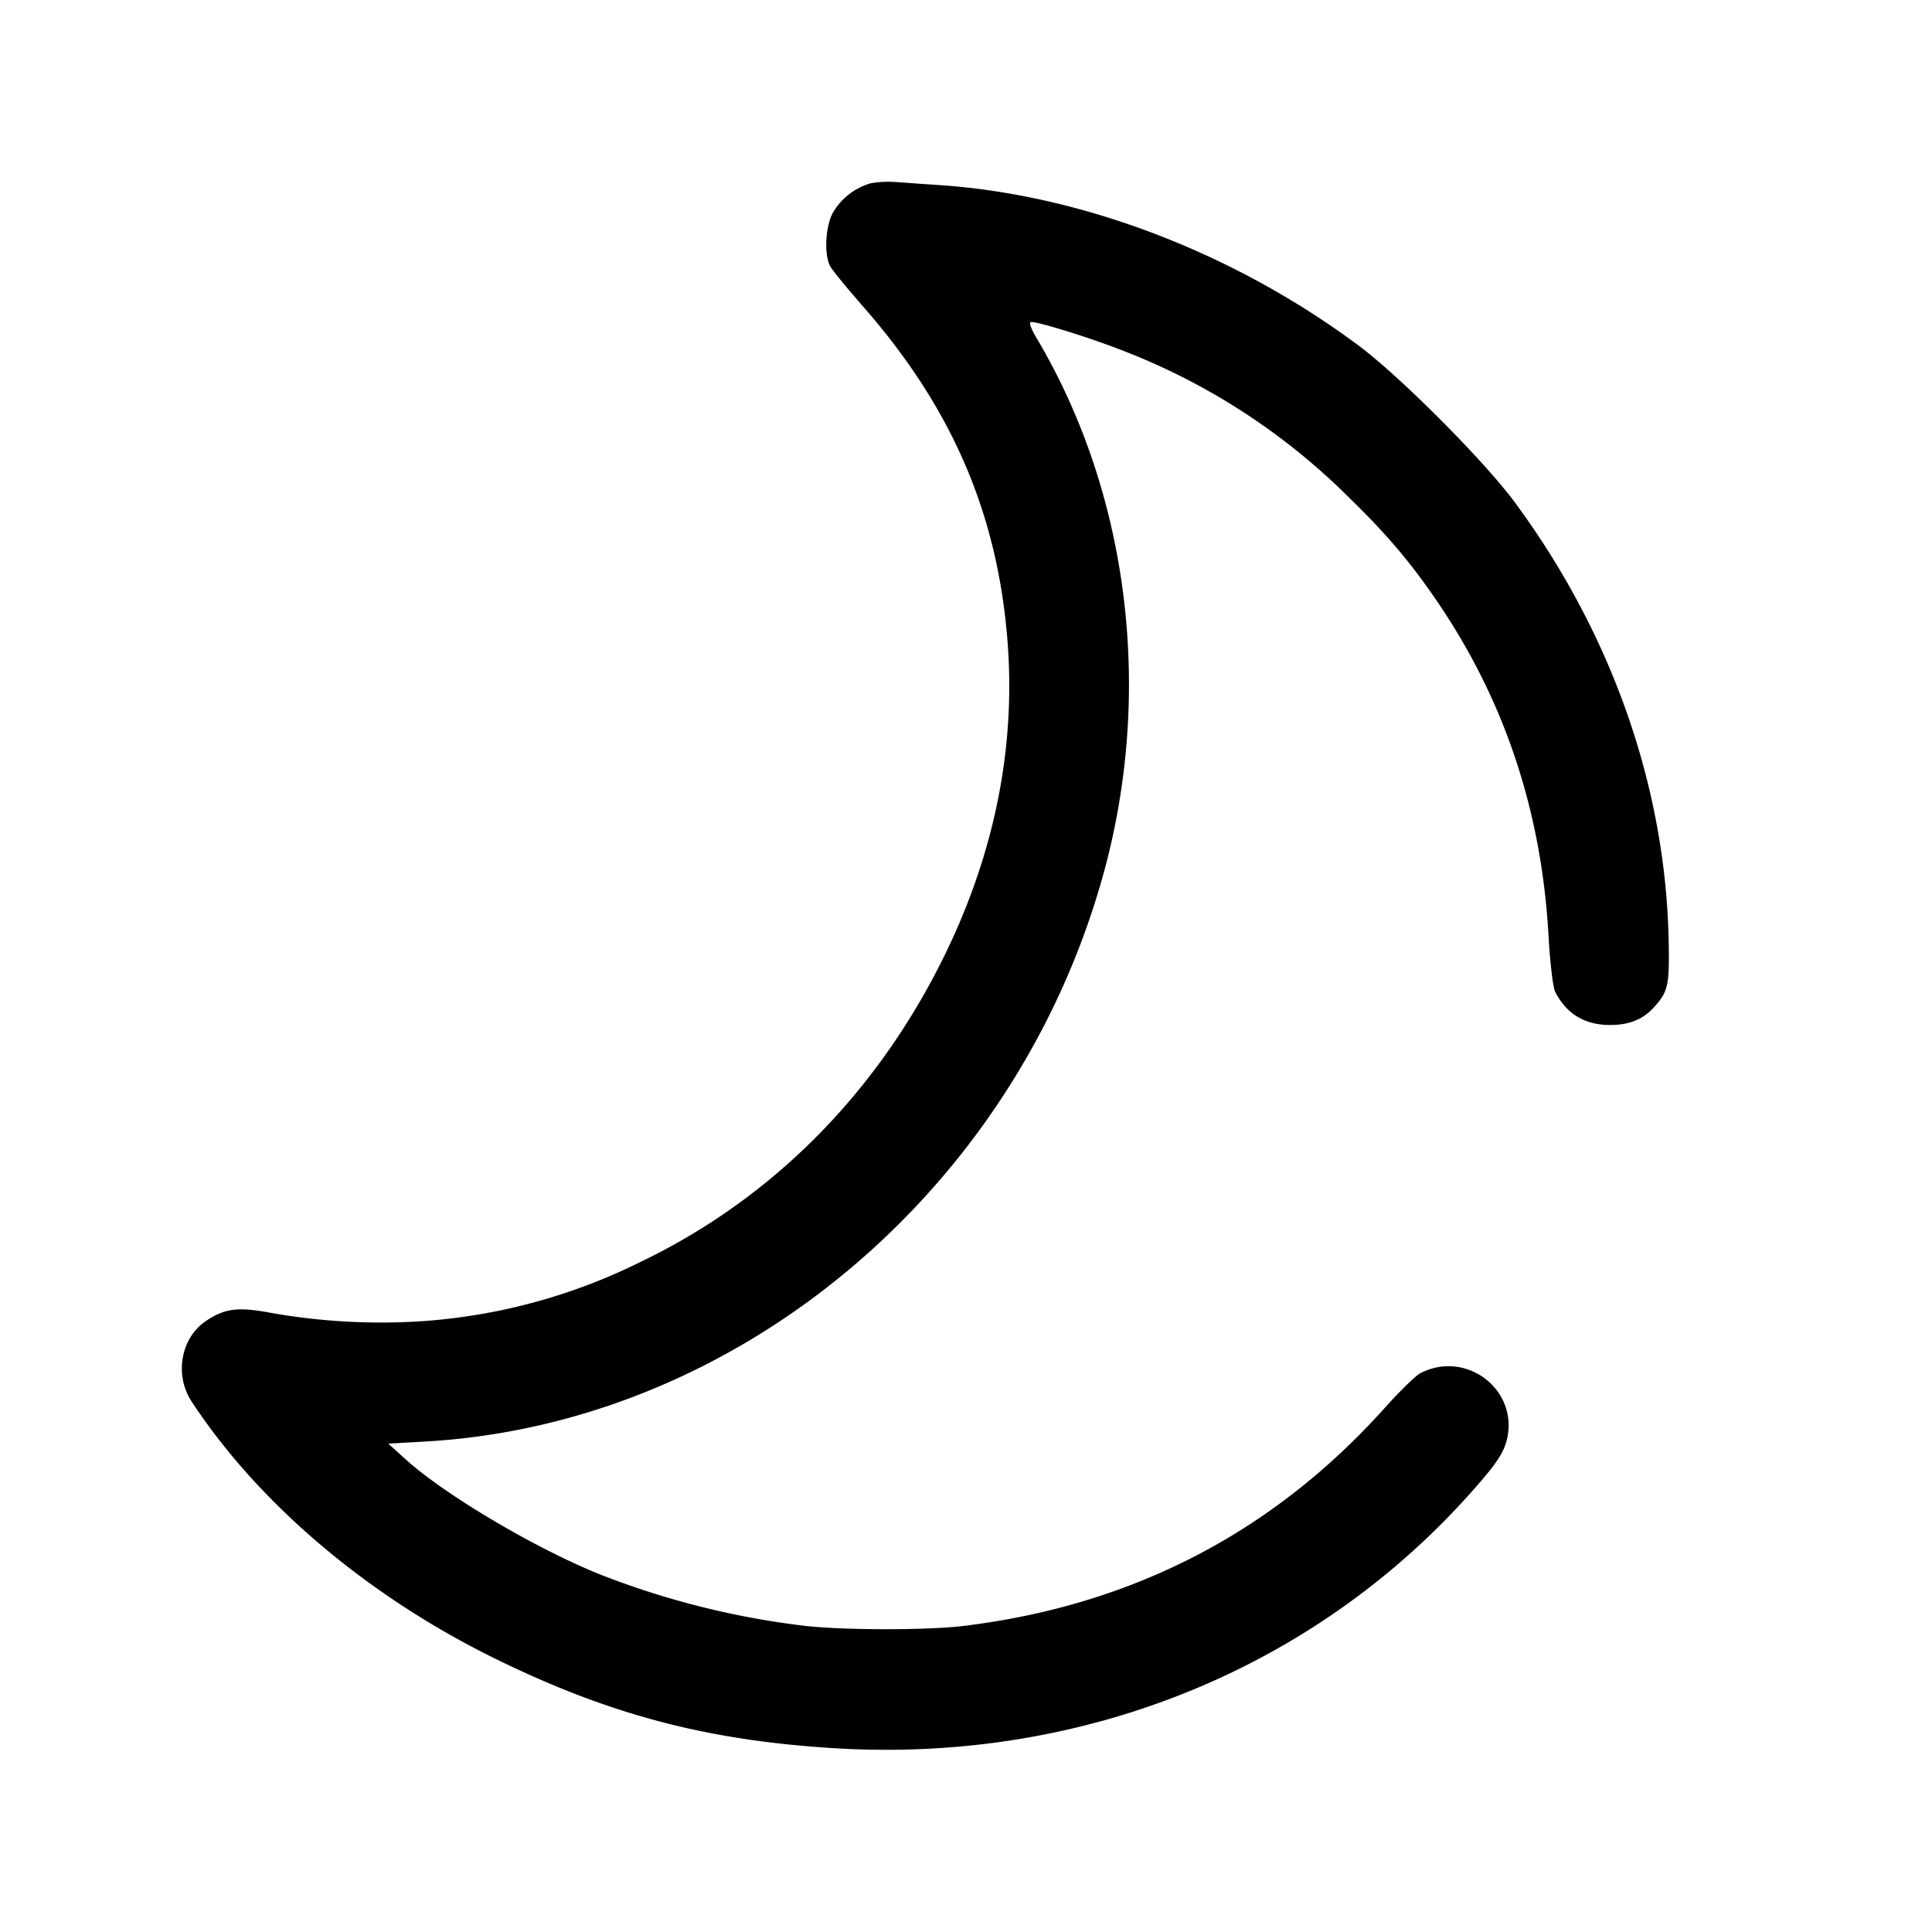 <svg width="24" height="24" fill="none" xmlns="http://www.w3.org/2000/svg"><path d="M10.815 2.277a.802.802 0 0 0-.459.349c-.101.163-.124.53-.043.682.026.048.21.273.409.5 1.106 1.261 1.674 2.581 1.795 4.174.102 1.348-.179 2.693-.835 3.99-.838 1.658-2.125 2.937-3.731 3.707a7.211 7.211 0 0 1-2.675.731 7.824 7.824 0 0 1-1.954-.109c-.376-.067-.537-.044-.764.109-.312.21-.394.669-.179.998.828 1.264 2.181 2.413 3.761 3.191 1.426.701 2.644 1.023 4.242 1.119 3.13.187 6.062-1.03 8.026-3.332.197-.23.277-.36.311-.503.149-.62-.507-1.121-1.078-.823-.055.029-.252.221-.436.426-1.39 1.552-3.145 2.46-5.244 2.713-.44.053-1.458.053-1.953-.001a10.31 10.31 0 0 1-2.537-.633c-.804-.32-1.937-.99-2.429-1.434l-.219-.198.464-.026c3.861-.221 7.307-3.092 8.408-7.007.639-2.269.338-4.747-.812-6.69-.081-.137-.106-.21-.072-.21.104 0 .769.209 1.157.363a8.108 8.108 0 0 1 2.767 1.795c.504.49.809.851 1.161 1.377.812 1.215 1.256 2.572 1.341 4.098.018.329.055.637.083.69.141.273.368.41.68.41.237 0 .409-.069.545-.219.177-.196.194-.27.184-.814-.035-1.916-.704-3.825-1.913-5.462-.382-.516-1.42-1.558-1.936-1.943-1.539-1.148-3.434-1.875-5.2-1.995-.187-.012-.43-.03-.54-.038a1.307 1.307 0 0 0-.325.015" fill-rule="evenodd" fill="#000"/></svg>